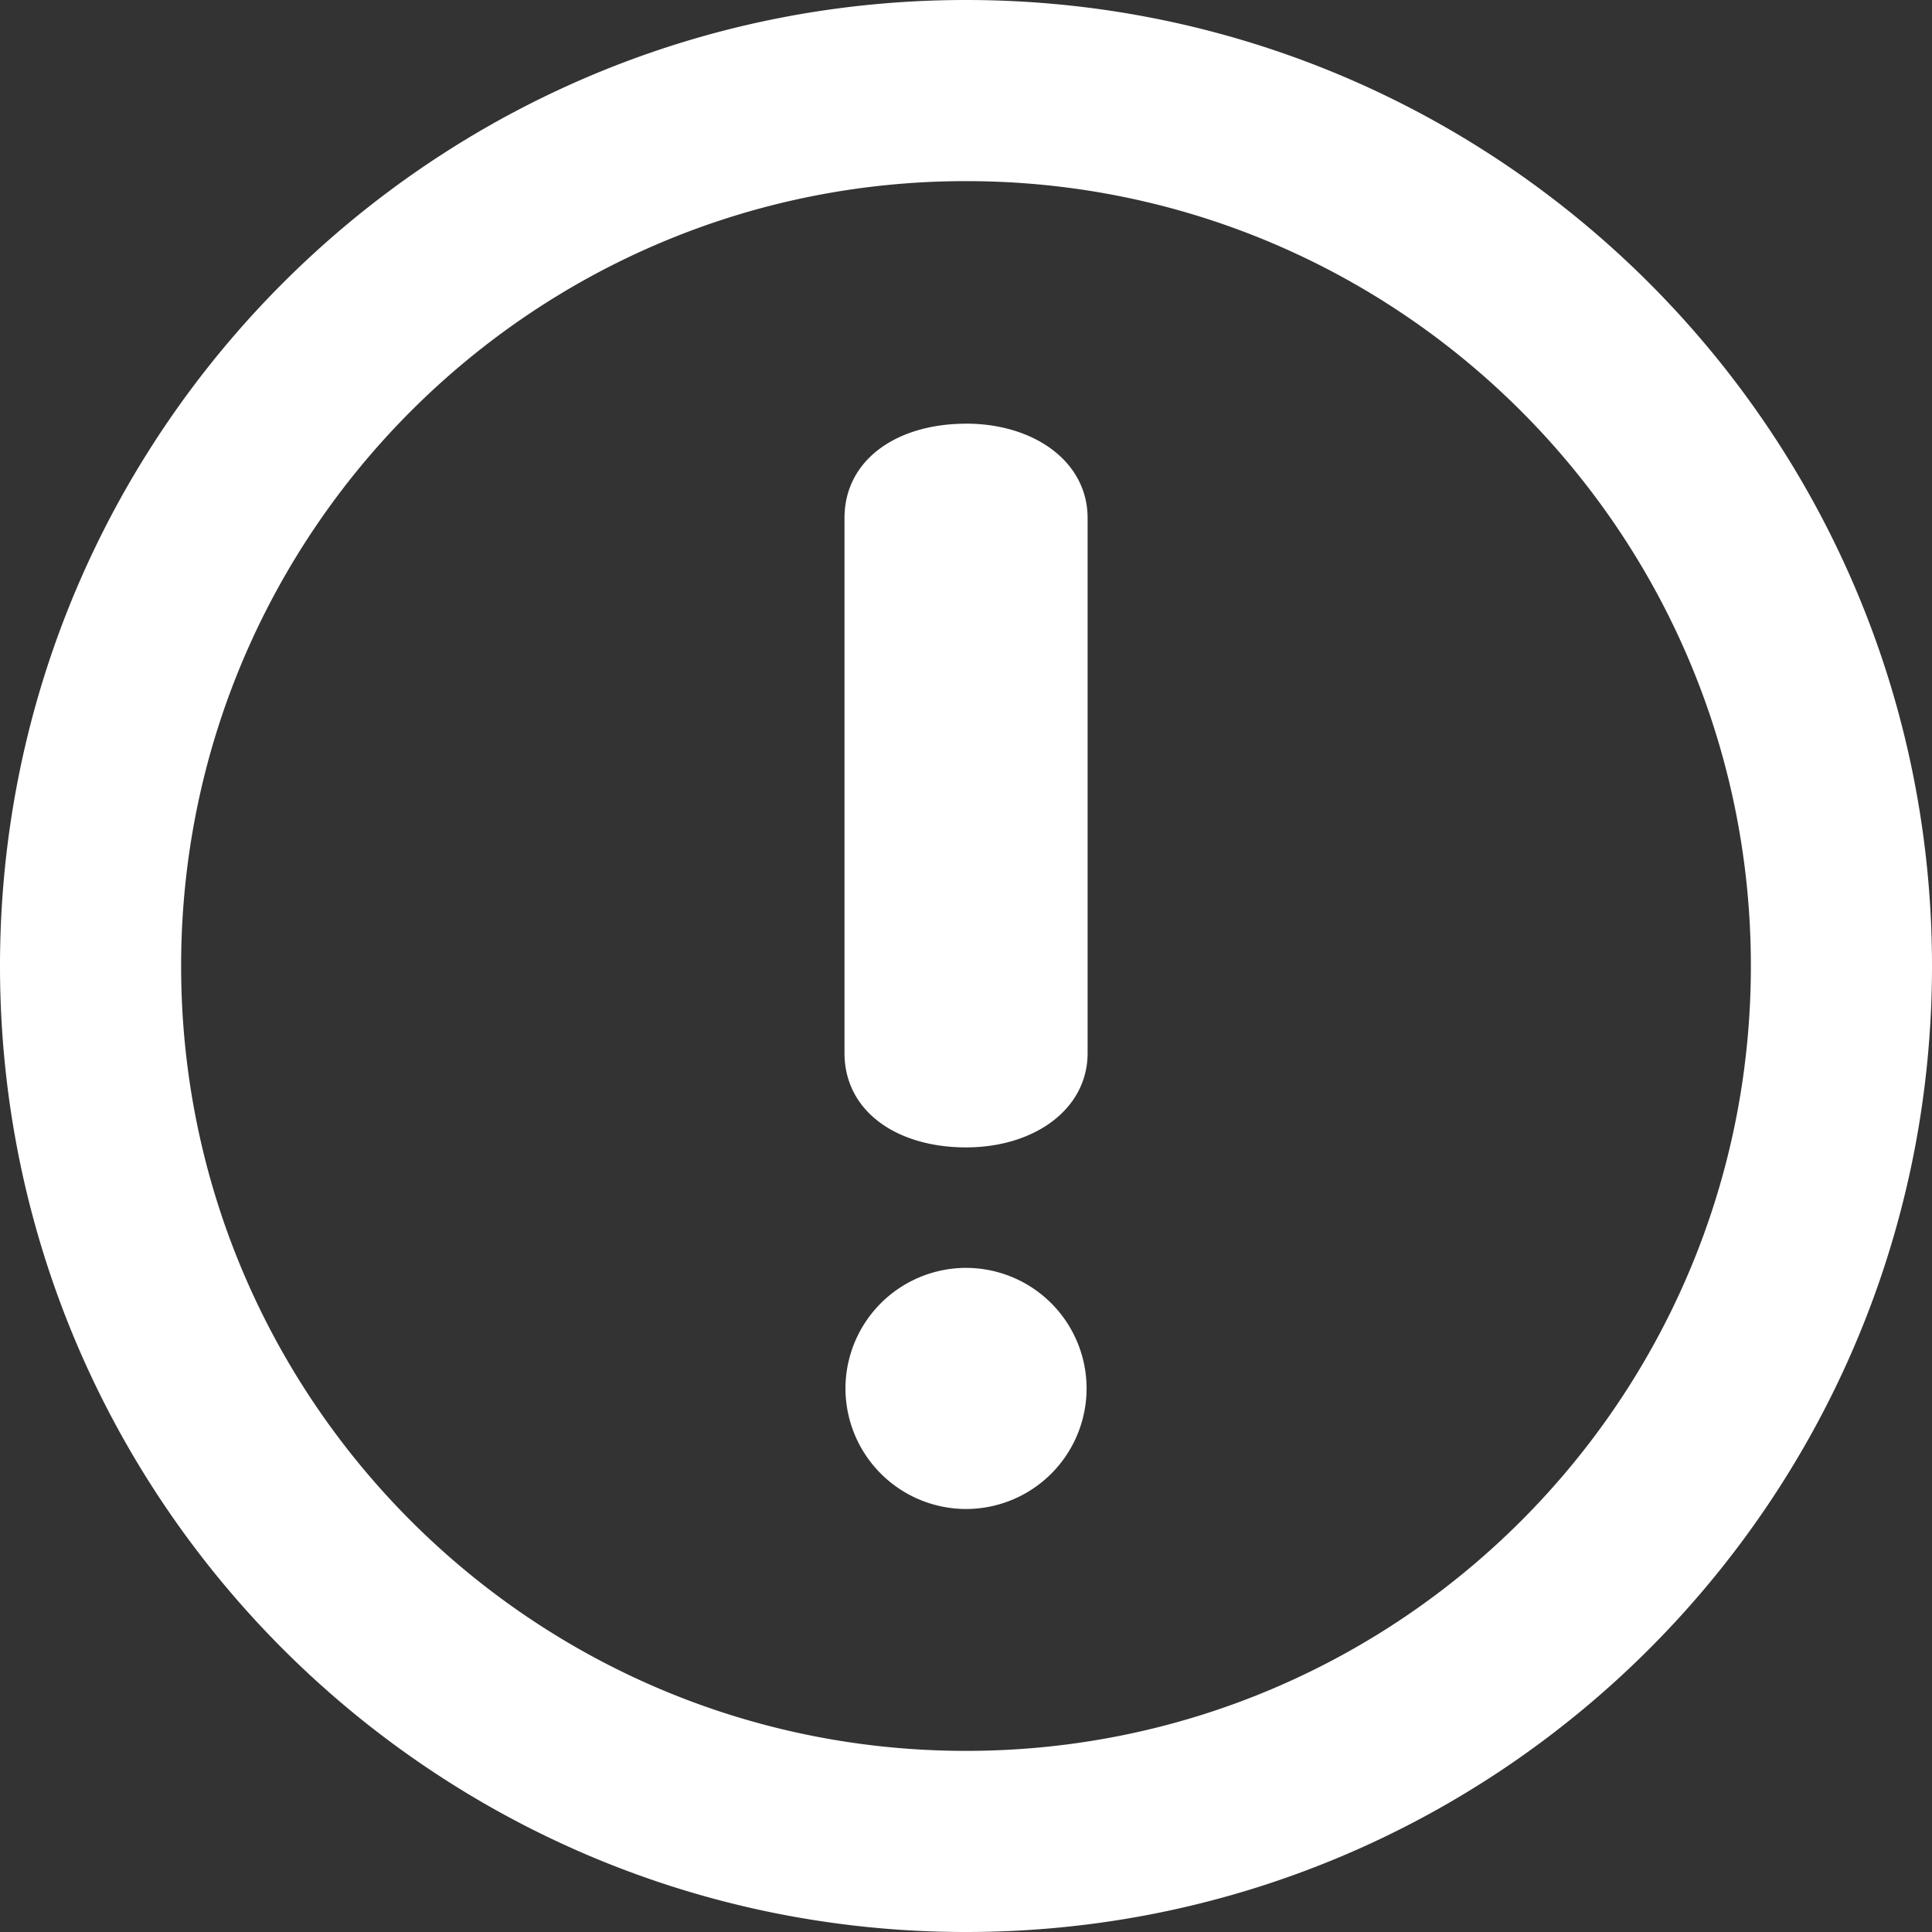 <svg width="36" height="36" fill="none" xmlns="http://www.w3.org/2000/svg"><rect width="100%" height="100%" fill="#333333" stroke="none"/><path d="M18 0C8.06 0 0 8.06 0 18c0 9.942 8.06 18 18 18 9.942 0 18-8.057 18-18 0-9.94-8.058-18-18-18zm0 32.625C9.923 32.625 3.375 26.078 3.375 18 3.375 9.923 9.923 3.375 18 3.375c8.078 0 14.625 6.548 14.625 14.625 0 8.078-6.547 14.625-14.625 14.625zm.001-24.73c-1.29 0-2.265.672-2.265 1.759v9.967c0 1.088.976 1.759 2.265 1.759 1.258 0 2.265-.7 2.265-1.759V9.654c0-1.061-1.007-1.76-2.265-1.76zm0 15.73a2.25 2.25 0 00-2.247 2.248 2.25 2.25 0 002.247 2.245 2.248 2.248 0 002.246-2.245A2.249 2.249 0 0018 23.625z" fill="#fff"/></svg>